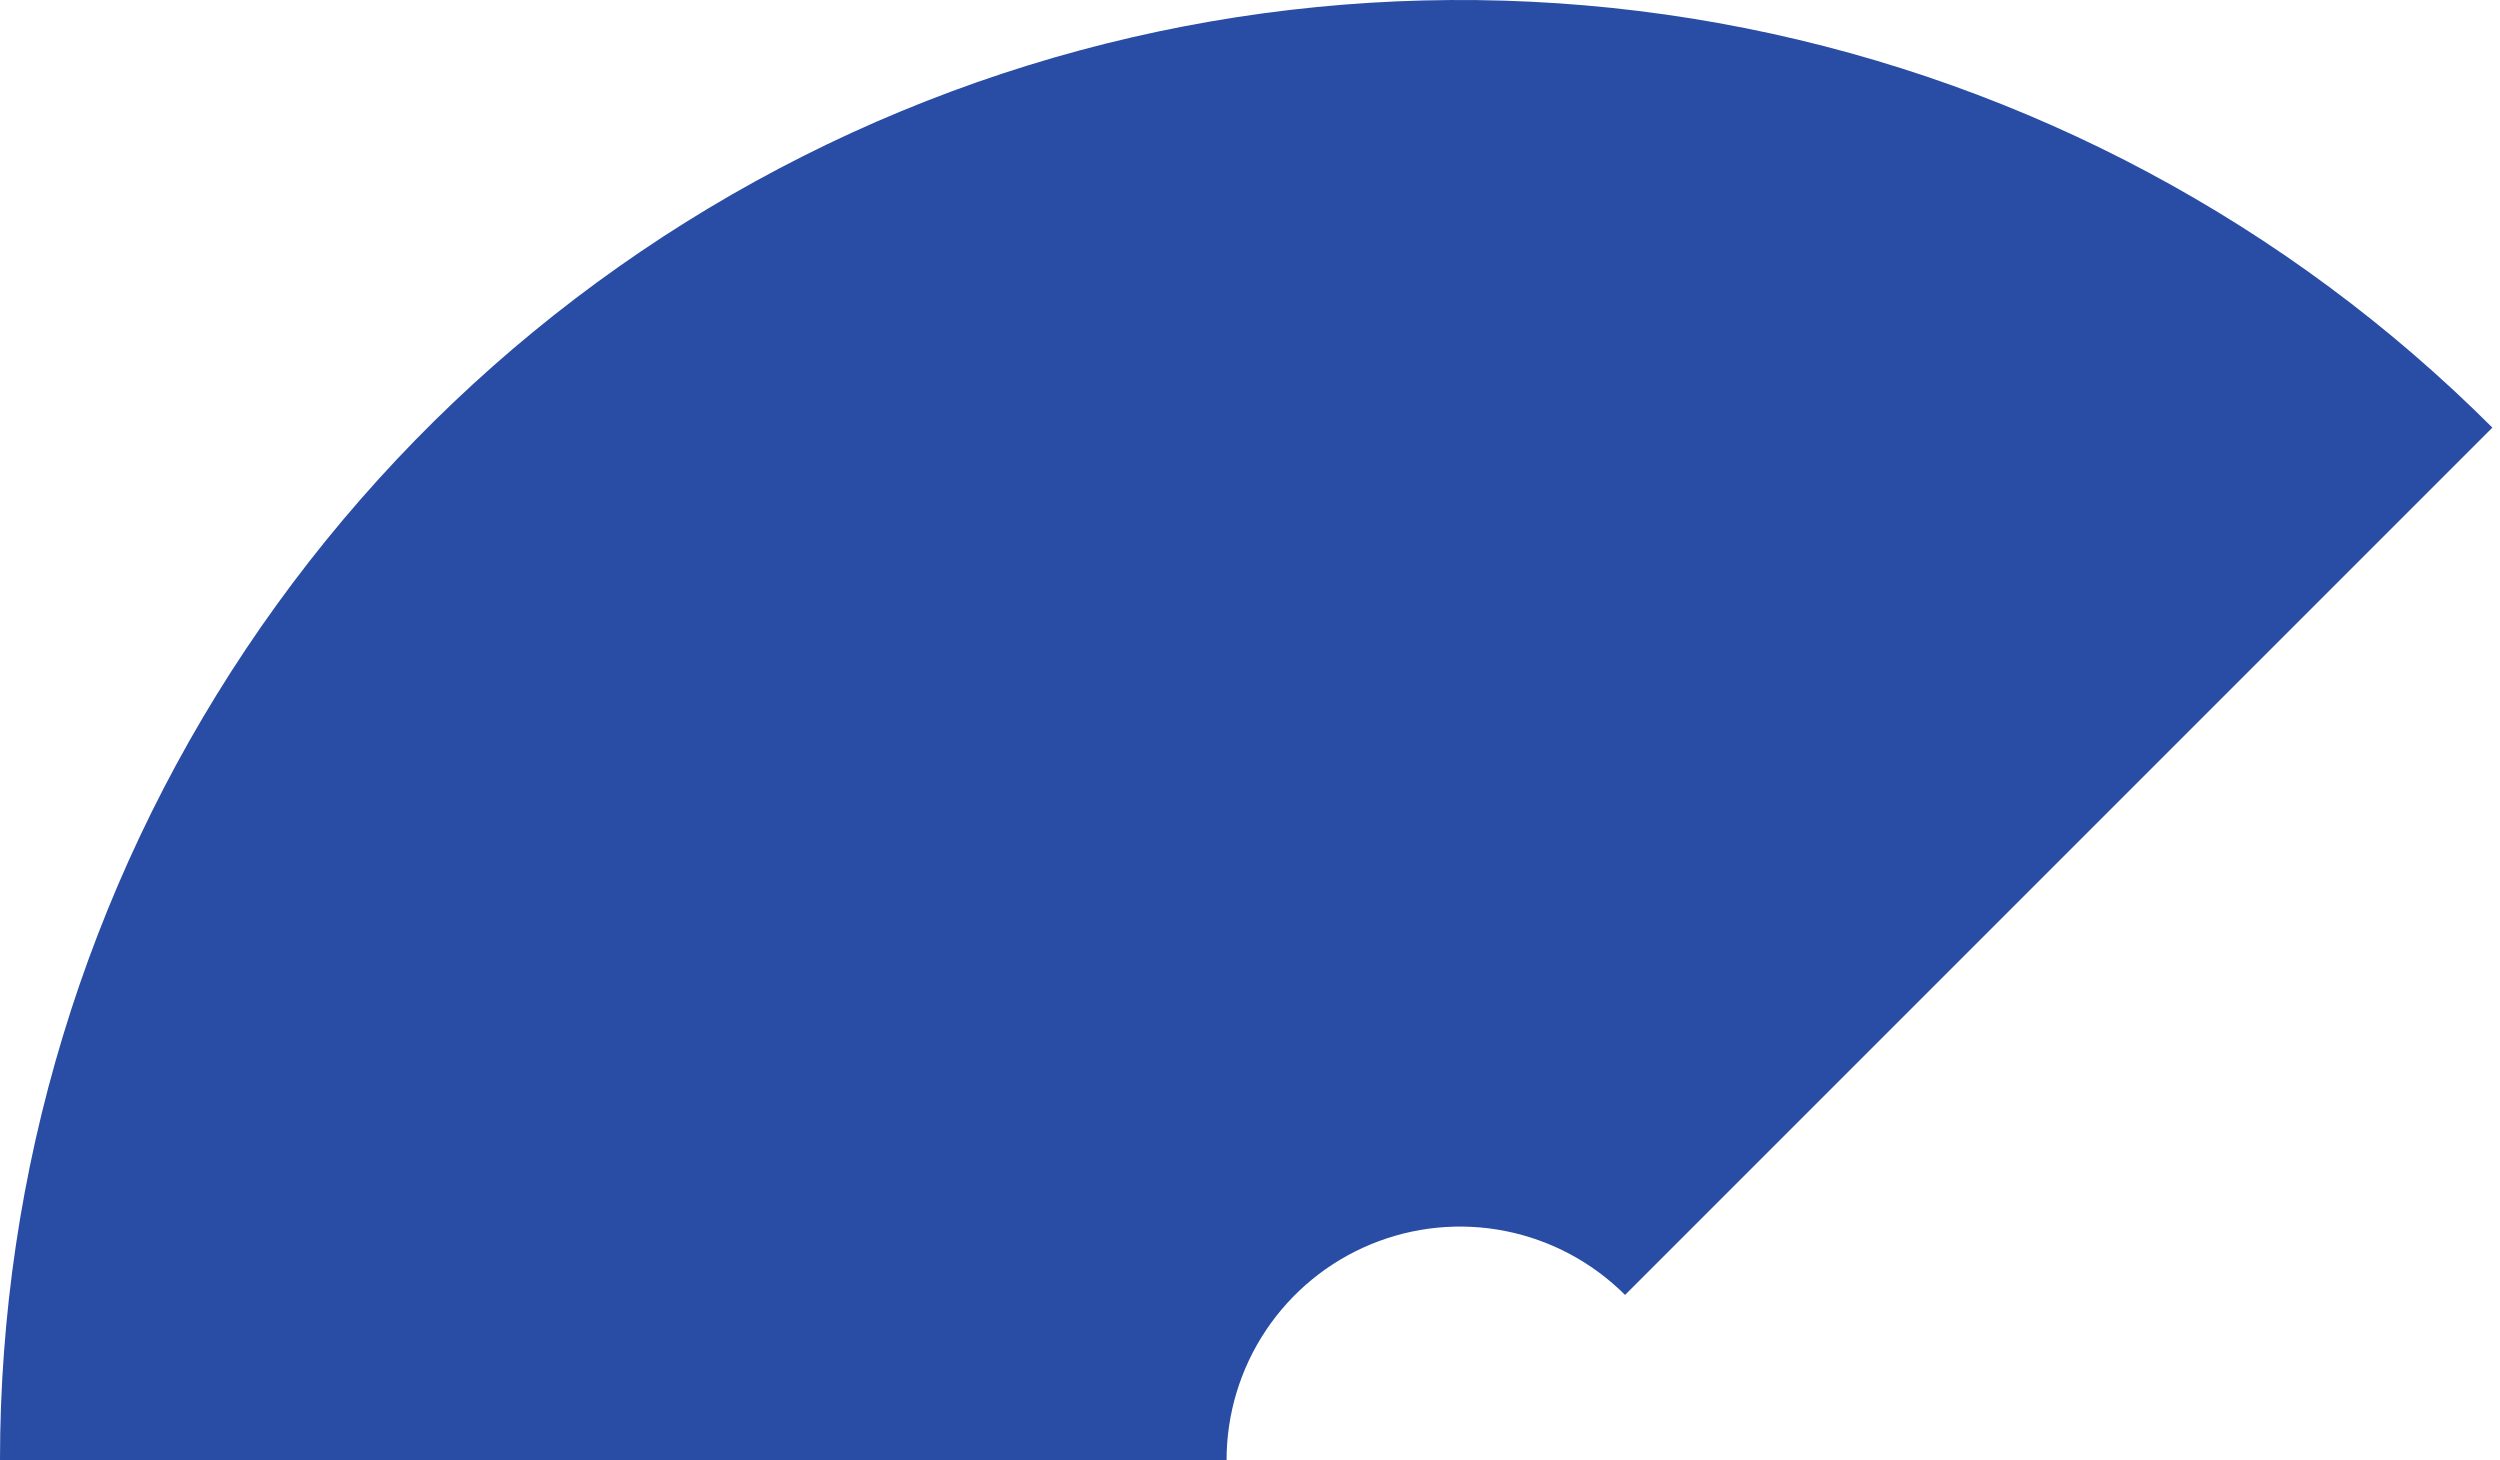 <svg width="125" height="73" viewBox="0 0 125 73" fill="none" xmlns="http://www.w3.org/2000/svg">
<path d="M0 73C1.26221e-06 58.562 4.281 44.448 12.303 32.443C20.324 20.439 31.725 11.082 45.064 5.557C58.403 0.032 73.081 -1.414 87.242 1.403C101.402 4.219 114.41 11.172 124.619 21.381L81.253 64.747C79.62 63.115 77.541 62.004 75.277 61.553C73.013 61.103 70.666 61.334 68.534 62.218C66.401 63.101 64.578 64.597 63.296 66.516C62.014 68.435 61.329 70.692 61.329 73L0 73Z" fill="#294CA5"/>
</svg>
